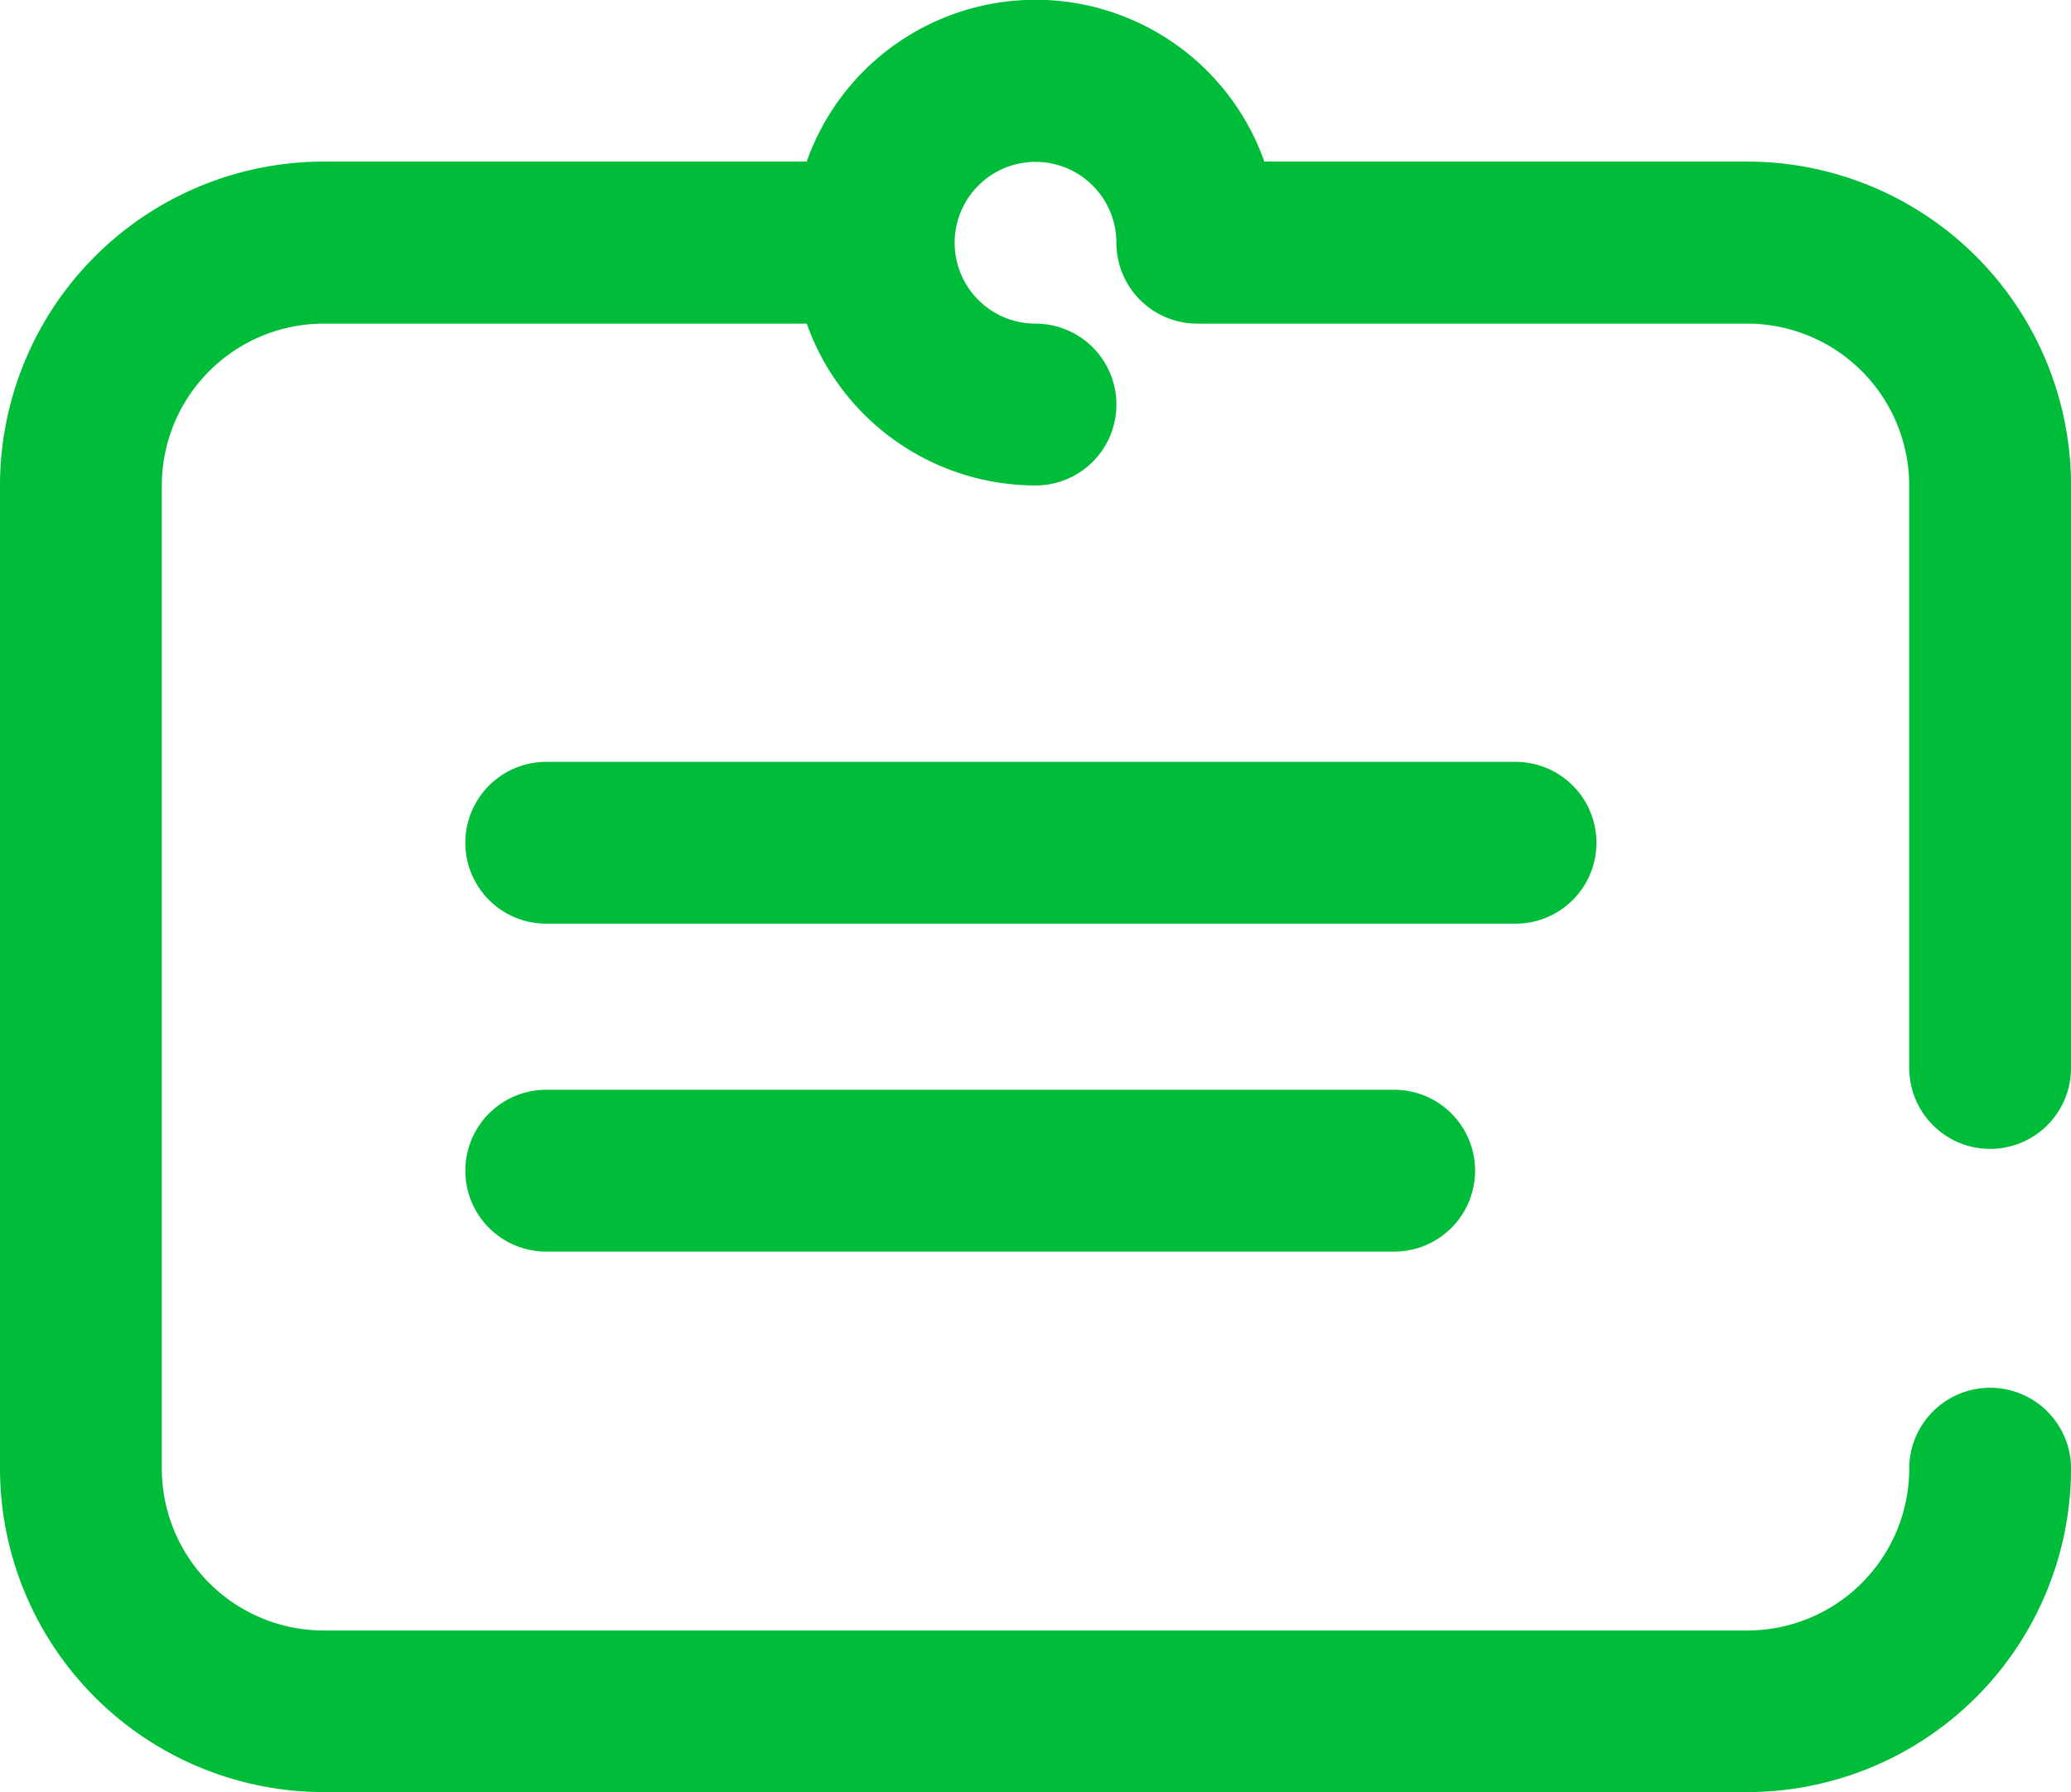 <svg xmlns="http://www.w3.org/2000/svg" width="42.763" height="37" viewBox="0 0 42.763 37">
    <defs>
        <style>
            .cls-1{fill:#00bd39}
        </style>
    </defs>
    <path id="id-card_1_" d="M39.422 56.55V44.523a3.345 3.345 0 0 0-3.341-3.341H24.722a1.67 1.67 0 0 1-1.67-1.67 1.67 1.67 0 1 0-1.67 1.67 1.67 1.67 0 1 1 0 3.341 5.019 5.019 0 0 1-4.724-3.341H6.682a3.345 3.345 0 0 0-3.341 3.341v20.3a3.345 3.345 0 0 0 3.341 3.341h29.4a3.345 3.345 0 0 0 3.341-3.341 1.67 1.67 0 0 1 3.341 0 6.689 6.689 0 0 1-6.683 6.677H6.682A6.689 6.689 0 0 1 0 64.818v-20.3a6.689 6.689 0 0 1 6.682-6.682h9.975a5.012 5.012 0 0 1 9.45 0h9.975a6.689 6.689 0 0 1 6.682 6.682V56.55a1.67 1.67 0 0 1-3.341 0zm-6.458-4.65a1.67 1.67 0 0 0-1.67-1.67H11.279a1.67 1.67 0 0 0 0 3.341h20.015a1.67 1.67 0 0 0 1.67-1.671zM11.279 57a1.67 1.67 0 0 0 0 3.341h17.509a1.67 1.67 0 1 0 0-3.341z" class="cls-1" data-name="id-card (1)" transform="translate(0 -34.5)"/>
</svg>
